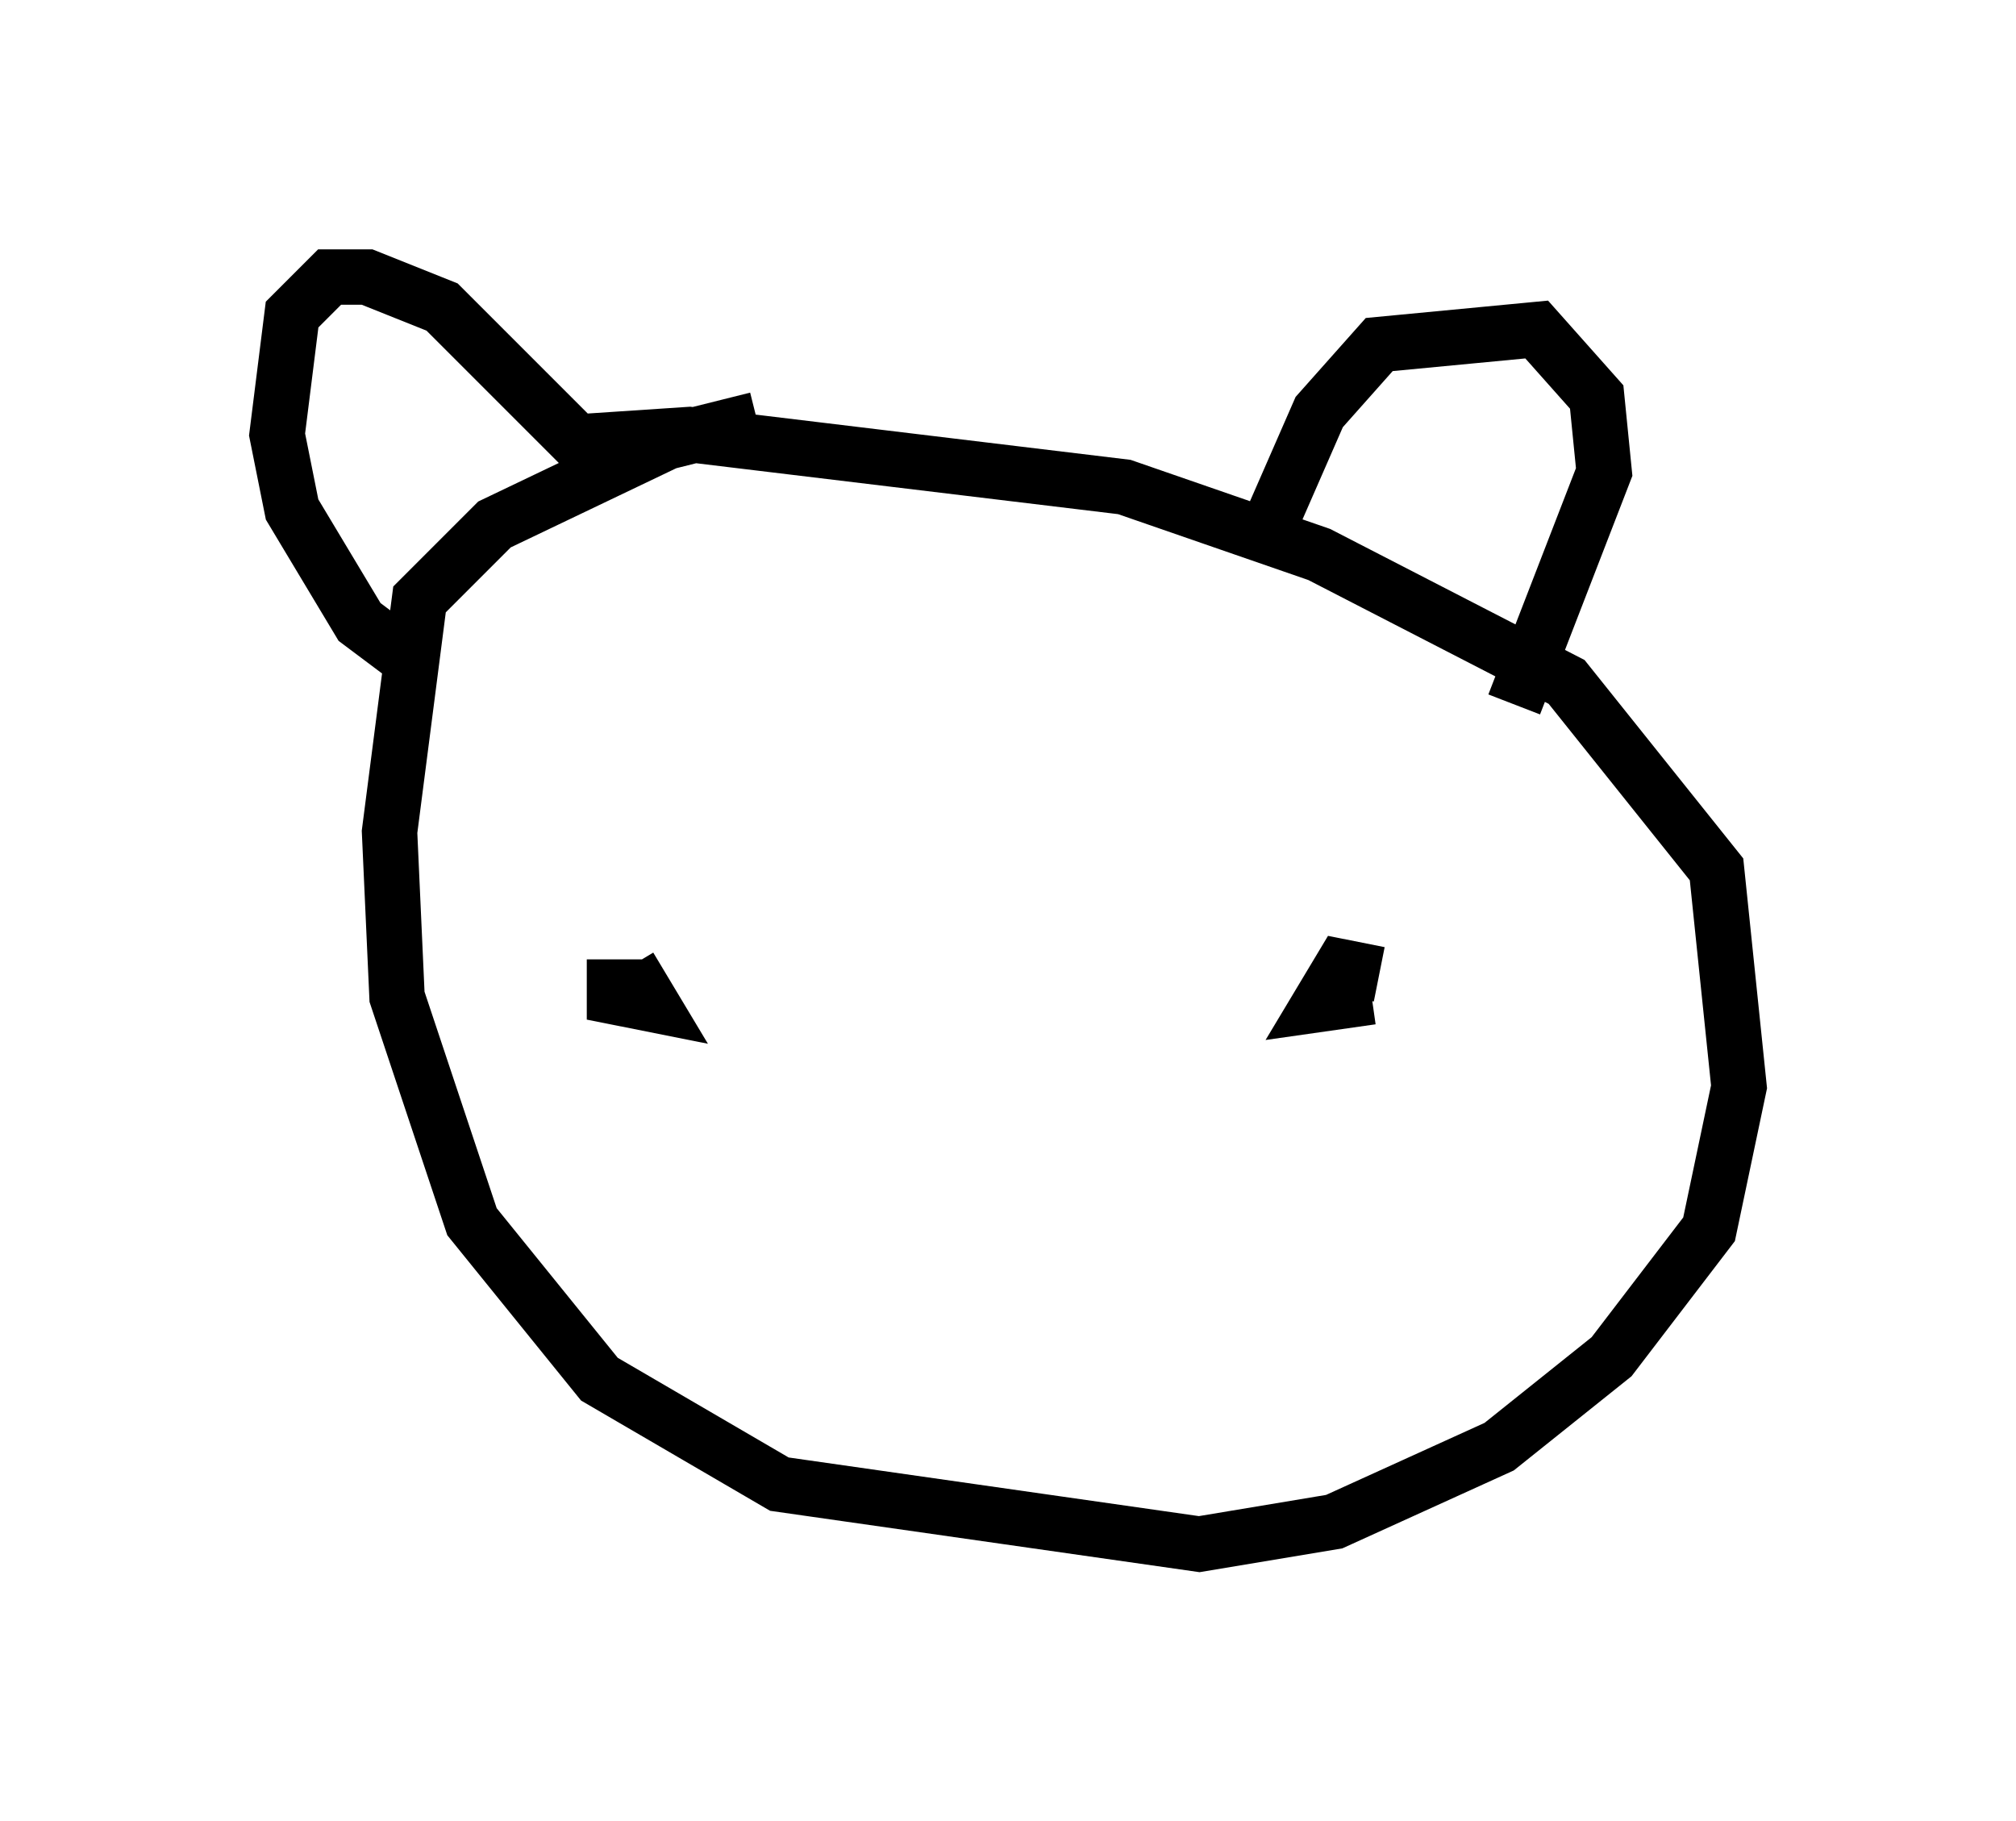 <?xml version="1.0" encoding="utf-8" ?>
<svg baseProfile="full" height="32.868" version="1.1" width="36.387" xmlns="http://www.w3.org/2000/svg" xmlns:ev="http://www.w3.org/2001/xml-events" xmlns:xlink="http://www.w3.org/1999/xlink"><defs /><rect fill="white" height="32.868" width="36.387" x="0" y="0" /><path d="M15.555, 7.706 m-1.894, -0.135 l-1.624, 0.406 -3.112, 1.488 l-1.353, 1.353 -0.541, 4.195 l0.135, 2.977 1.353, 4.059 l2.3, 2.842 3.248, 1.894 l7.578, 1.083 2.436, -0.406 l2.977, -1.353 2.03, -1.624 l1.759, -2.3 0.541, -2.571 l-0.406, -3.924 -2.706, -3.383 l-4.465, -2.3 -3.518, -1.218 l-7.848, -0.947 -2.03, 0.135 l-2.436, -2.436 -1.353, -0.541 l-0.677, 0.0 -0.677, 0.677 l-0.271, 2.165 0.271, 1.353 l1.218, 2.03 1.083, 0.812 m15.291, -2.436 l0.947, -2.165 1.083, -1.218 l2.842, -0.271 1.083, 1.218 l0.135, 1.353 -1.624, 4.195 m-2.436, 4.871 l-0.677, -0.135 -0.406, 0.677 l0.947, -0.135 m-13.667, -0.677 l0.0, 0.677 0.677, 0.135 l-0.406, -0.677 " fill="none" stroke="black" stroke-width="1" /></svg>